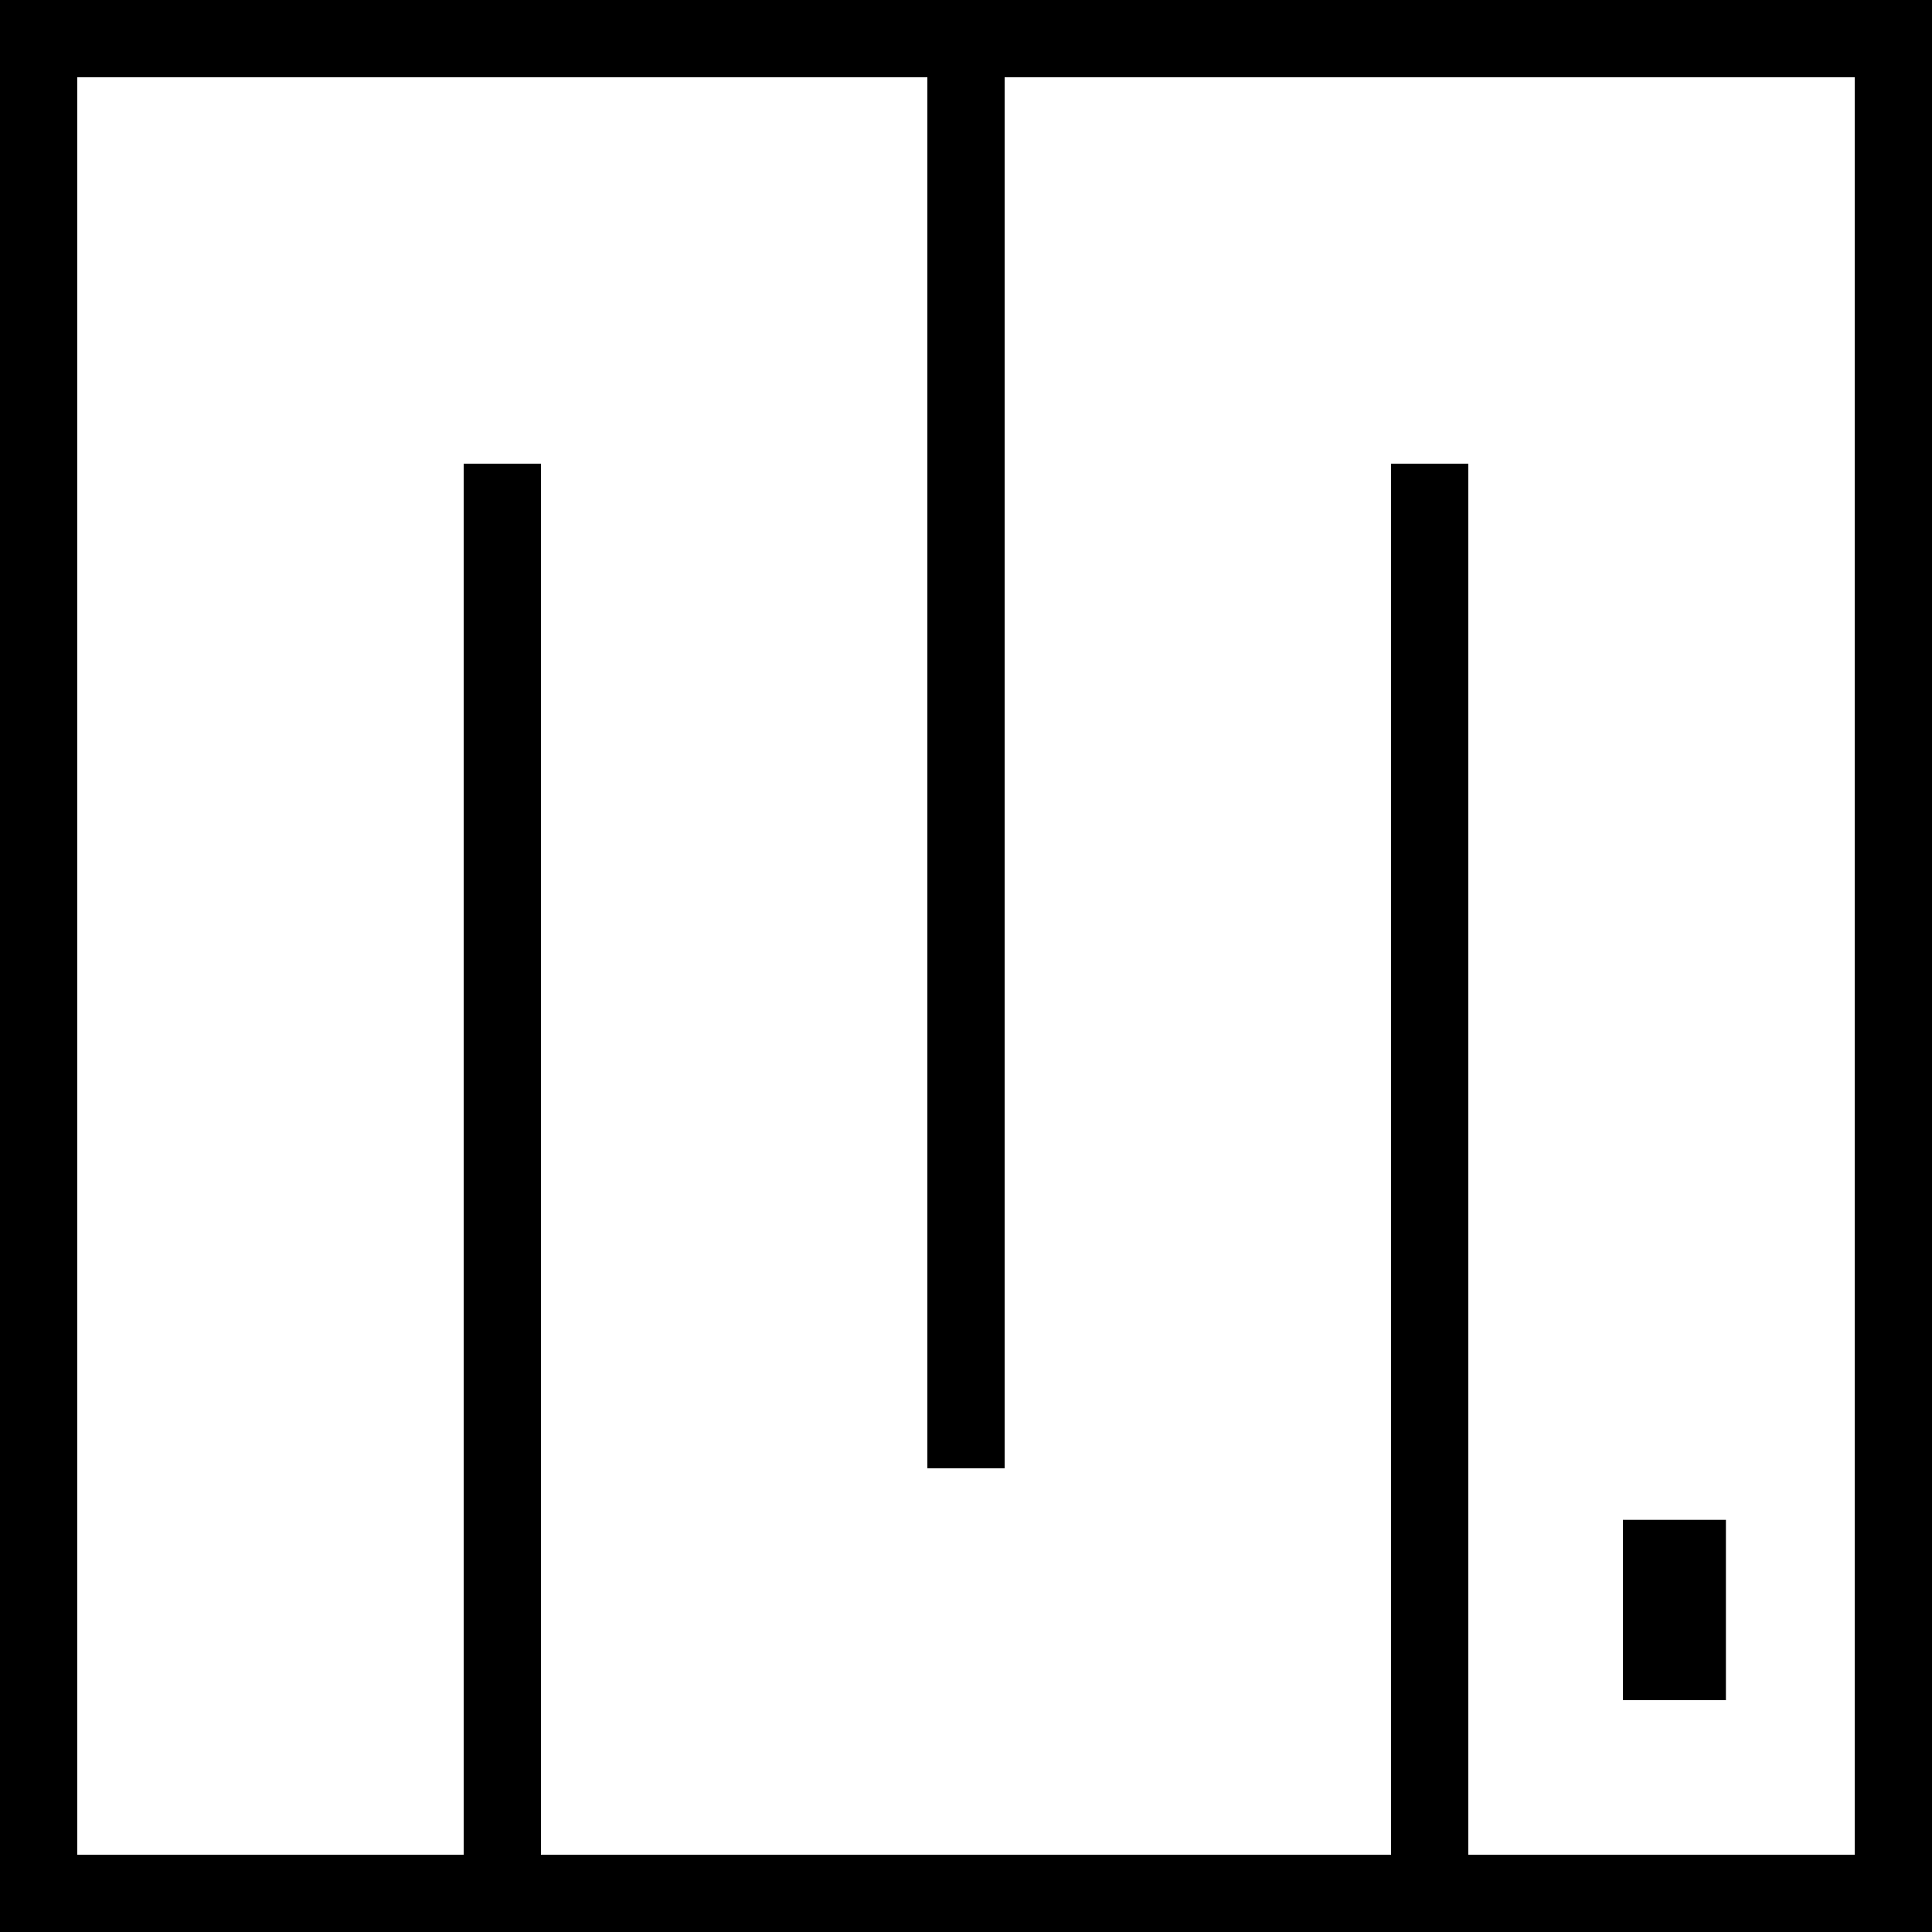 <?xml version="1.0" encoding="utf-8"?>
<svg version="1.1" id="MicroPython" xmlns="http://www.w3.org/2000/svg" xmlns:xlink="http://www.w3.org/1999/xlink" x="0px" y="0px"
	 viewBox="0 0 75 75" enable-background="new 0 0 75 75" xml:space="preserve">
<rect fill="#000000" width="75" height="75"/>
<path fill="#FFFFFF" d="M39,3v54h-3V3H3v69h15V18h3v54h33V18h3v54h15V3H39z M67,66h-4v-7h4V66z"/>
</svg>
